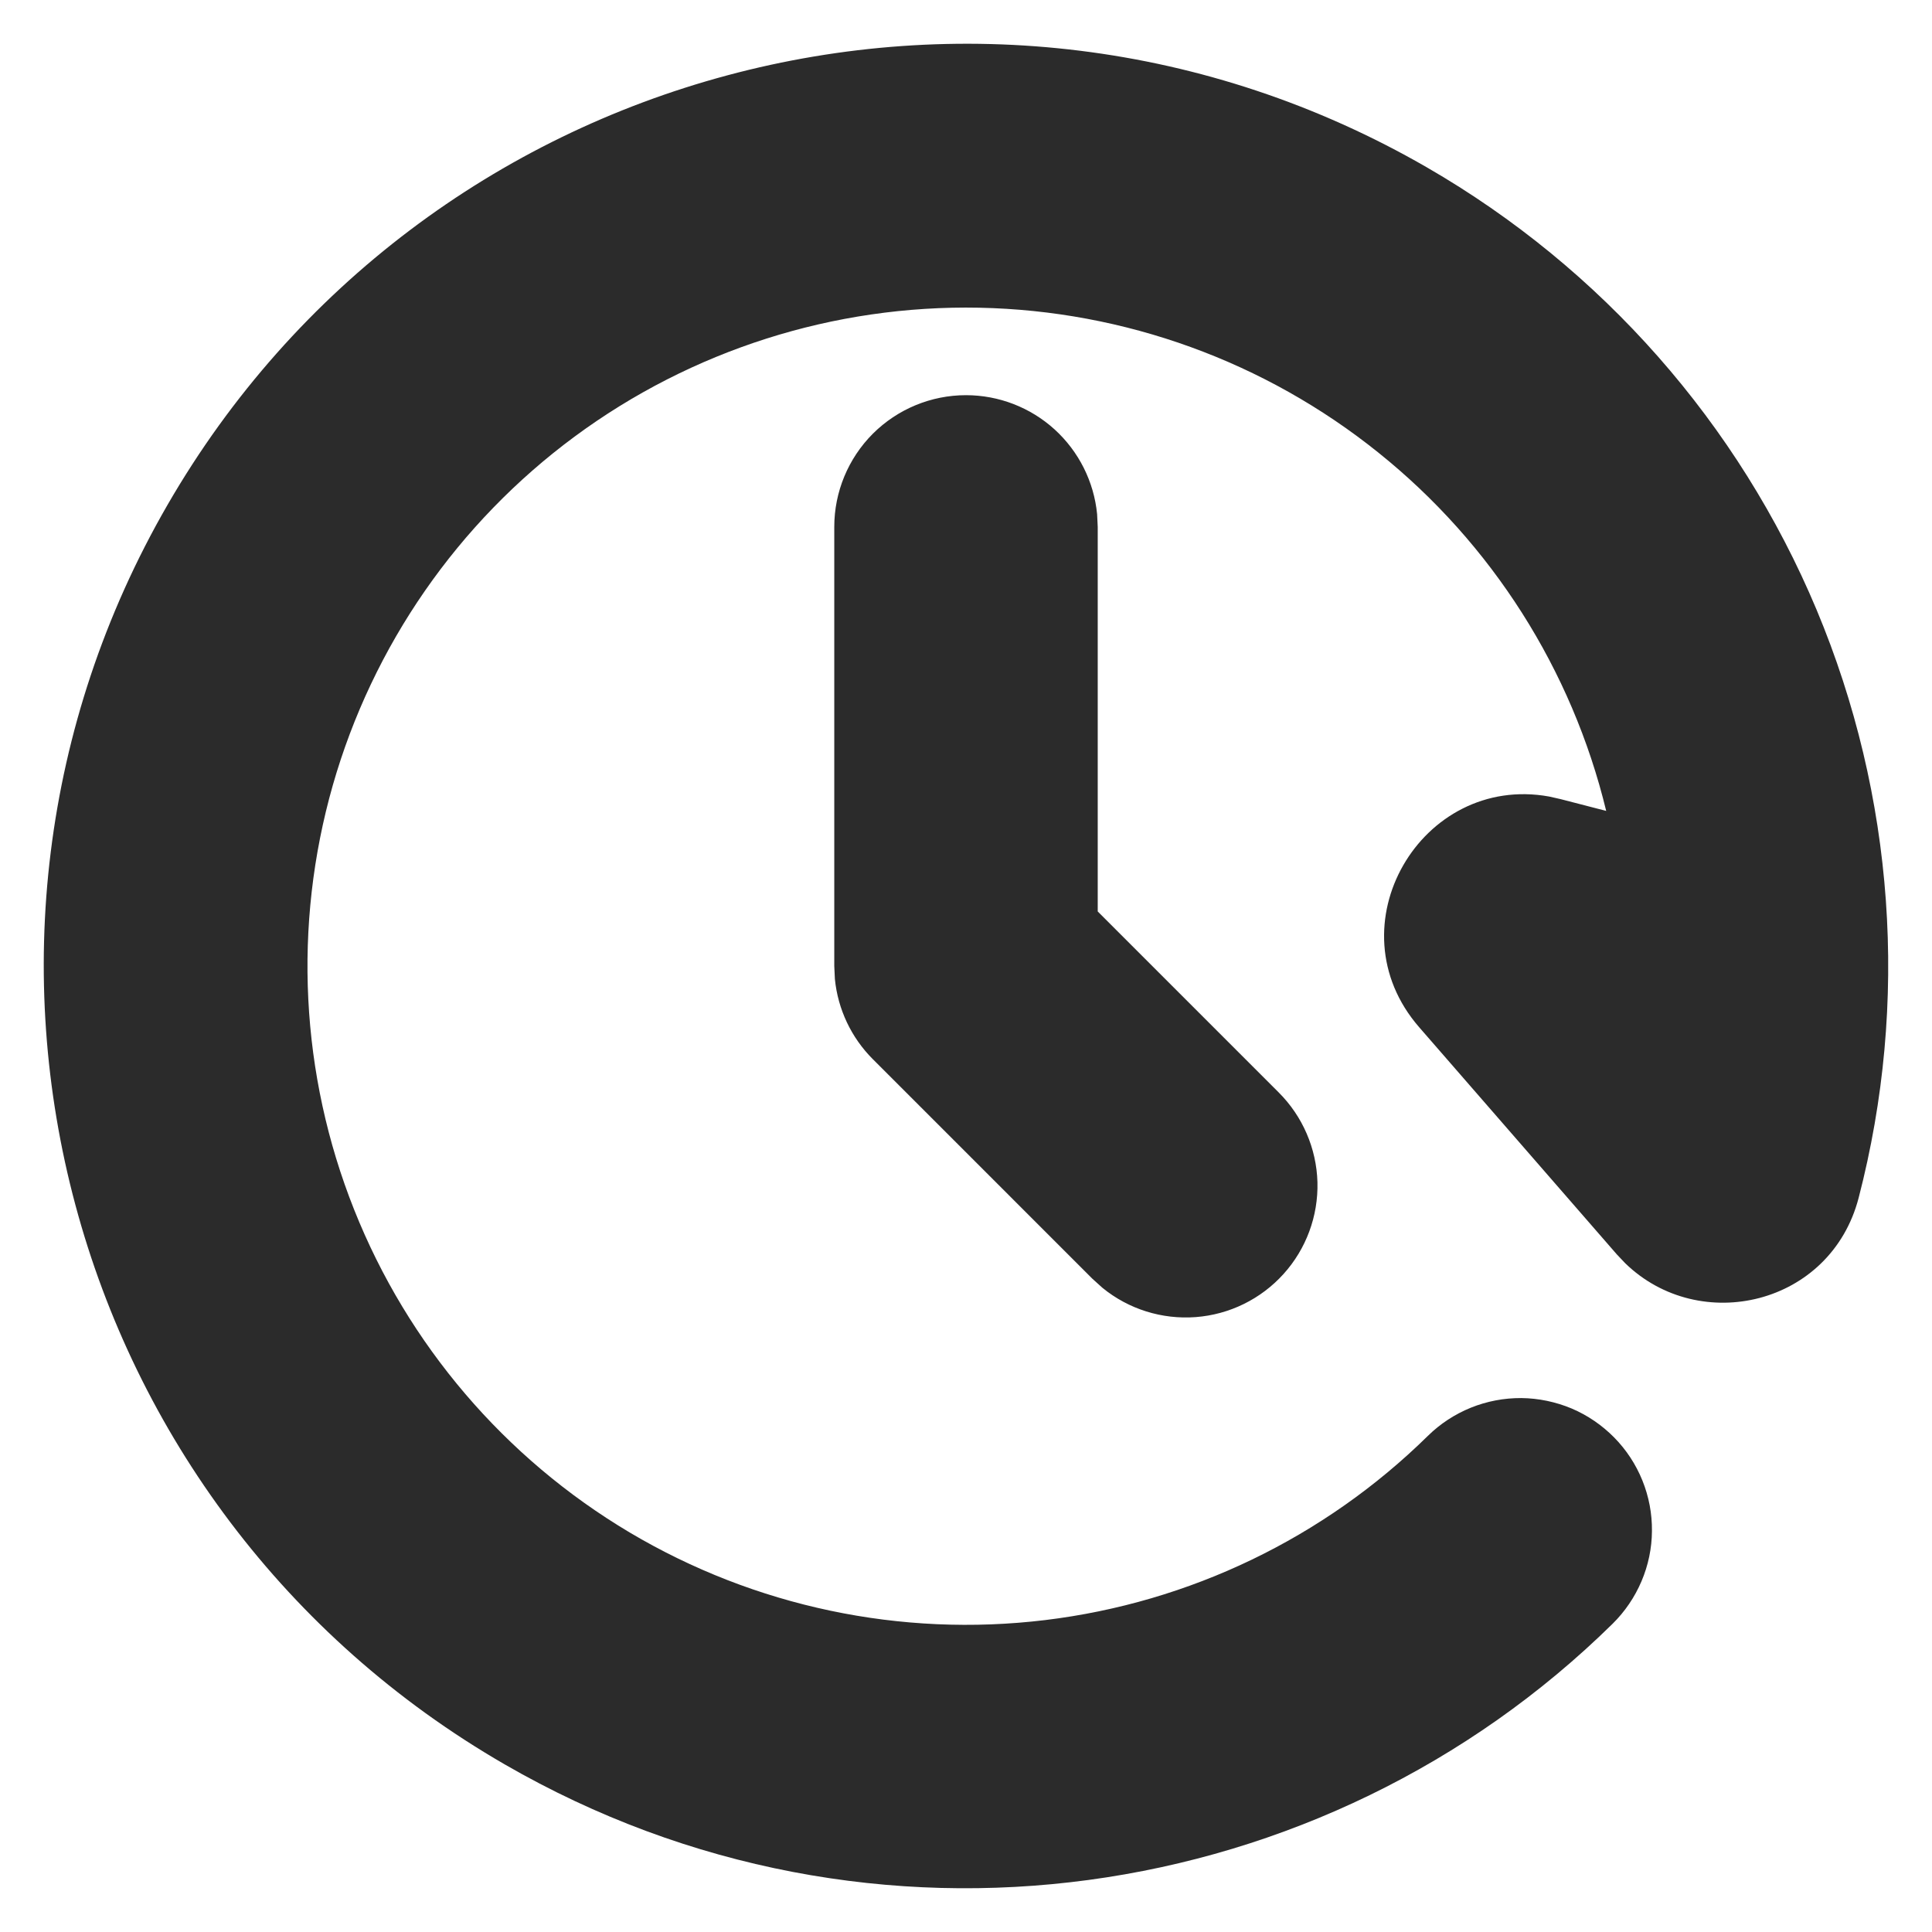 <svg width="22" height="22" viewBox="0 0 22 22" fill="none" xmlns="http://www.w3.org/2000/svg">
<path d="M1.907 5.75C4.807 0.728 11.228 -0.993 16.25 1.907C18.24 3.056 19.798 4.825 20.686 6.944C21.573 9.063 21.742 11.415 21.165 13.639C20.847 14.864 19.355 15.209 18.507 14.385L18.412 14.285L16.161 11.698C15.158 10.546 16.185 8.808 17.639 9.07L17.772 9.1L18.29 9.234C17.9 7.625 16.988 6.19 15.696 5.154C14.405 4.117 12.807 3.537 11.151 3.504C9.496 3.471 7.876 3.987 6.544 4.971C5.212 5.955 4.244 7.352 3.789 8.944C3.335 10.537 3.42 12.235 4.032 13.773C4.644 15.312 5.748 16.605 7.171 17.451C8.595 18.296 10.258 18.647 11.902 18.448C13.546 18.249 15.078 17.512 16.259 16.351C16.399 16.213 16.566 16.104 16.748 16.03C16.931 15.956 17.126 15.919 17.323 15.92C17.52 15.922 17.715 15.963 17.897 16.039C18.078 16.116 18.242 16.228 18.381 16.369C18.519 16.509 18.628 16.675 18.702 16.858C18.776 17.041 18.813 17.236 18.811 17.433C18.81 17.63 18.769 17.825 18.692 18.006C18.615 18.187 18.503 18.352 18.363 18.49C15.082 21.718 9.933 22.508 5.75 20.093C0.728 17.193 -0.993 10.773 1.907 5.75ZM11 4.5C11.373 4.5 11.732 4.639 12.008 4.889C12.284 5.14 12.457 5.484 12.493 5.855L12.5 6V10.379L14.56 12.439C14.833 12.711 14.991 13.077 15.002 13.462C15.012 13.847 14.874 14.221 14.616 14.507C14.358 14.793 14 14.969 13.616 14.998C13.232 15.027 12.851 14.908 12.553 14.664L12.439 14.561L9.939 12.061C9.694 11.816 9.541 11.493 9.507 11.148L9.5 11V6C9.5 5.602 9.658 5.221 9.939 4.939C10.221 4.658 10.602 4.5 11 4.5Z" fill="#2B2B2B"/>
</svg>

